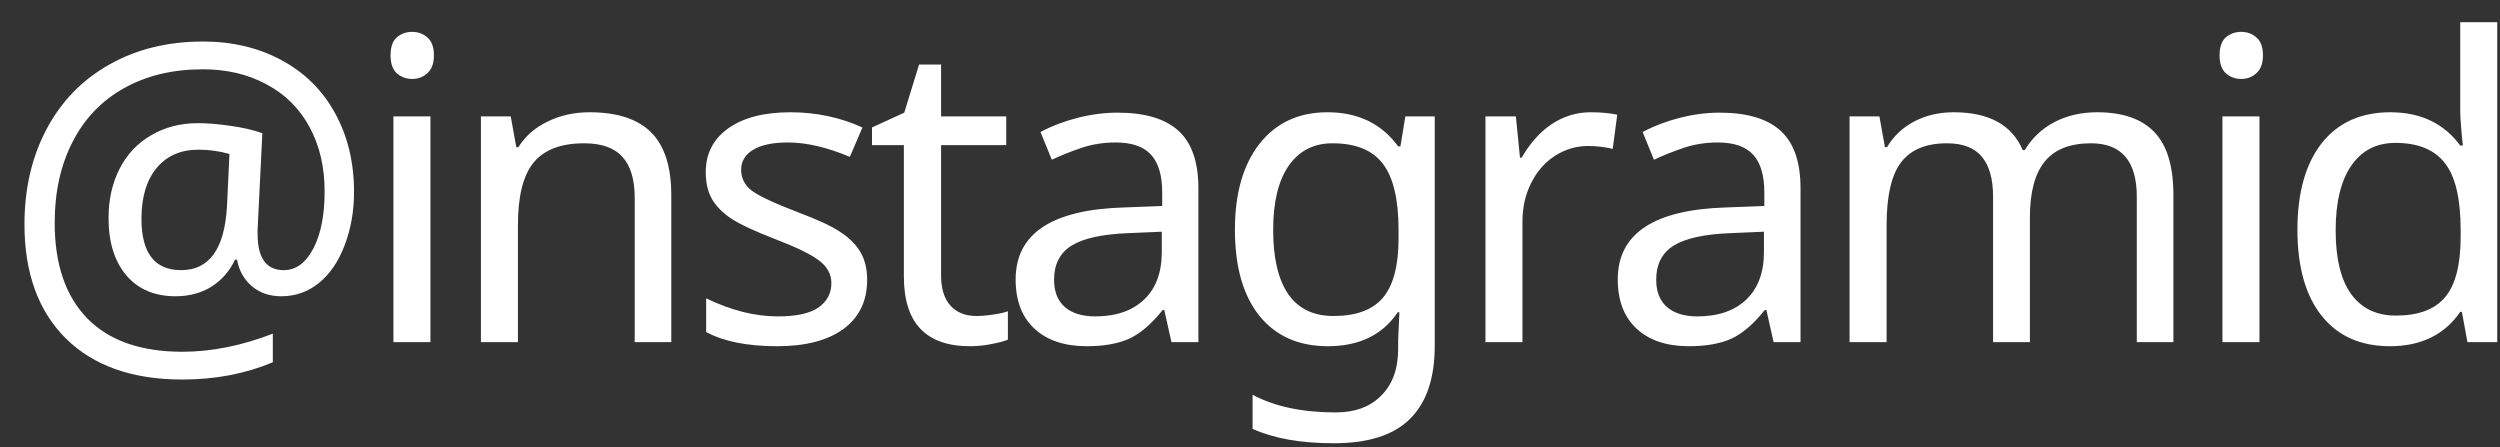<svg width="95" height="17" viewBox="0 0 95 17" fill="none" xmlns="http://www.w3.org/2000/svg">
<rect x="0" y="0" width="95" height="17" fill="#333333" stroke="none"/>
<path d="M13.453 7.289C13.453 8.018 13.336 8.69 13.102 9.305C12.872 9.919 12.55 10.398 12.133 10.742C11.716 11.086 11.234 11.258 10.688 11.258C10.245 11.258 9.872 11.13 9.57 10.875C9.268 10.615 9.081 10.279 9.008 9.867H8.93C8.727 10.3 8.43 10.641 8.039 10.891C7.648 11.135 7.193 11.258 6.672 11.258C5.88 11.258 5.258 10.995 4.805 10.469C4.352 9.938 4.125 9.208 4.125 8.281C4.125 7.589 4.263 6.969 4.539 6.422C4.82 5.87 5.221 5.443 5.742 5.141C6.263 4.833 6.857 4.68 7.523 4.68C7.883 4.68 8.292 4.714 8.75 4.781C9.214 4.844 9.62 4.938 9.969 5.062L9.789 8.719V8.891C9.789 9.807 10.12 10.266 10.781 10.266C11.245 10.266 11.62 9.992 11.906 9.445C12.193 8.898 12.336 8.174 12.336 7.273C12.336 6.341 12.143 5.523 11.758 4.82C11.378 4.117 10.833 3.578 10.125 3.203C9.422 2.823 8.617 2.633 7.711 2.633C6.565 2.633 5.565 2.872 4.711 3.352C3.862 3.826 3.211 4.505 2.758 5.391C2.305 6.271 2.078 7.297 2.078 8.469C2.078 10.042 2.492 11.253 3.32 12.102C4.148 12.945 5.352 13.367 6.93 13.367C8.034 13.367 9.18 13.138 10.367 12.68V13.766C9.326 14.203 8.18 14.422 6.93 14.422C5.034 14.422 3.56 13.904 2.508 12.867C1.456 11.825 0.93 10.378 0.93 8.523C0.93 7.174 1.208 5.971 1.766 4.914C2.328 3.852 3.125 3.031 4.156 2.453C5.188 1.87 6.372 1.578 7.711 1.578C8.831 1.578 9.828 1.815 10.703 2.289C11.583 2.763 12.26 3.435 12.734 4.305C13.213 5.174 13.453 6.169 13.453 7.289ZM5.375 8.312C5.375 9.615 5.878 10.266 6.883 10.266C7.951 10.266 8.531 9.461 8.625 7.852L8.719 5.852C8.339 5.742 7.945 5.688 7.539 5.688C6.867 5.688 6.339 5.919 5.953 6.383C5.568 6.846 5.375 7.49 5.375 8.312ZM16.356 13H14.95V4.422H16.356V13ZM14.841 2.102C14.841 1.789 14.919 1.562 15.075 1.422C15.236 1.281 15.434 1.211 15.669 1.211C15.887 1.211 16.078 1.281 16.239 1.422C16.406 1.562 16.489 1.789 16.489 2.102C16.489 2.409 16.406 2.635 16.239 2.781C16.078 2.927 15.887 3 15.669 3C15.434 3 15.236 2.927 15.075 2.781C14.919 2.635 14.841 2.409 14.841 2.102ZM24.119 13V7.516C24.119 6.818 23.962 6.299 23.65 5.961C23.343 5.617 22.858 5.445 22.197 5.445C21.317 5.445 20.676 5.69 20.275 6.18C19.879 6.664 19.681 7.456 19.681 8.555V13H18.275V4.422H19.408L19.619 5.594H19.697C19.962 5.172 20.335 4.846 20.814 4.617C21.293 4.383 21.822 4.266 22.4 4.266C23.452 4.266 24.233 4.521 24.744 5.031C25.254 5.542 25.509 6.336 25.509 7.414V13H24.119ZM32.952 10.633C32.952 11.435 32.652 12.057 32.053 12.5C31.454 12.938 30.613 13.156 29.53 13.156C28.399 13.156 27.501 12.977 26.834 12.617V11.336C27.777 11.794 28.686 12.023 29.561 12.023C30.269 12.023 30.785 11.909 31.108 11.68C31.431 11.45 31.592 11.143 31.592 10.758C31.592 10.419 31.436 10.133 31.123 9.898C30.816 9.664 30.267 9.396 29.475 9.094C28.668 8.781 28.1 8.516 27.772 8.297C27.444 8.073 27.202 7.823 27.045 7.547C26.894 7.271 26.819 6.935 26.819 6.539C26.819 5.836 27.105 5.281 27.678 4.875C28.251 4.469 29.038 4.266 30.038 4.266C31.012 4.266 31.923 4.458 32.772 4.844L32.295 5.961C31.425 5.596 30.642 5.414 29.944 5.414C29.36 5.414 28.918 5.508 28.616 5.695C28.314 5.878 28.163 6.13 28.163 6.453C28.163 6.766 28.293 7.026 28.553 7.234C28.814 7.438 29.42 7.721 30.373 8.086C31.087 8.352 31.613 8.599 31.952 8.828C32.295 9.057 32.548 9.315 32.709 9.602C32.871 9.888 32.952 10.232 32.952 10.633ZM37.105 12.008C37.287 12.008 37.501 11.99 37.745 11.953C37.99 11.917 38.175 11.875 38.3 11.828V12.906C38.17 12.963 37.967 13.018 37.691 13.07C37.42 13.128 37.144 13.156 36.862 13.156C35.185 13.156 34.347 12.273 34.347 10.508V5.516H33.136V4.844L34.362 4.281L34.925 2.453H35.761V4.422H38.237V5.516H35.761V10.469C35.761 10.963 35.878 11.344 36.112 11.609C36.352 11.875 36.683 12.008 37.105 12.008ZM44.516 13L44.242 11.781H44.18C43.753 12.318 43.325 12.682 42.898 12.875C42.477 13.062 41.943 13.156 41.297 13.156C40.453 13.156 39.792 12.935 39.312 12.492C38.833 12.05 38.594 11.425 38.594 10.617C38.594 8.878 39.966 7.966 42.711 7.883L44.164 7.828V7.32C44.164 6.669 44.023 6.19 43.742 5.883C43.461 5.57 43.01 5.414 42.391 5.414C41.938 5.414 41.508 5.482 41.102 5.617C40.7 5.753 40.323 5.904 39.969 6.07L39.539 5.016C39.971 4.786 40.443 4.607 40.953 4.477C41.464 4.346 41.969 4.281 42.469 4.281C43.505 4.281 44.276 4.51 44.781 4.969C45.286 5.427 45.539 6.156 45.539 7.156V13H44.516ZM41.617 12.023C42.404 12.023 43.021 11.812 43.469 11.391C43.922 10.963 44.148 10.359 44.148 9.578V8.805L42.883 8.859C41.898 8.896 41.18 9.052 40.727 9.328C40.279 9.604 40.055 10.039 40.055 10.633C40.055 11.081 40.19 11.425 40.461 11.664C40.737 11.904 41.122 12.023 41.617 12.023ZM50.669 12.008C51.533 12.008 52.161 11.776 52.552 11.312C52.947 10.844 53.145 10.094 53.145 9.062V8.727C53.145 7.581 52.947 6.747 52.552 6.227C52.156 5.706 51.518 5.445 50.638 5.445C49.919 5.445 49.361 5.732 48.966 6.305C48.575 6.872 48.38 7.685 48.38 8.742C48.38 9.805 48.57 10.615 48.95 11.172C49.335 11.729 49.908 12.008 50.669 12.008ZM53.13 12.922L53.177 11.867H53.114C52.536 12.727 51.651 13.156 50.458 13.156C49.348 13.156 48.481 12.771 47.856 12C47.236 11.224 46.927 10.133 46.927 8.727C46.927 7.346 47.239 6.258 47.864 5.461C48.494 4.664 49.354 4.266 50.442 4.266C51.604 4.266 52.499 4.698 53.13 5.562H53.216L53.403 4.422H54.52V13.141C54.52 14.37 54.208 15.294 53.583 15.914C52.963 16.534 51.997 16.844 50.684 16.844C49.434 16.844 48.406 16.662 47.598 16.297V15C48.432 15.448 49.486 15.672 50.763 15.672C51.492 15.672 52.067 15.458 52.489 15.031C52.916 14.604 53.13 14.013 53.13 13.258V12.922ZM60.447 4.266C60.827 4.266 61.163 4.297 61.455 4.359L61.283 5.656C60.965 5.583 60.655 5.547 60.353 5.547C59.9 5.547 59.478 5.672 59.087 5.922C58.702 6.172 58.4 6.518 58.181 6.961C57.962 7.398 57.853 7.885 57.853 8.422V13H56.447V4.422H57.603L57.759 5.992H57.822C58.15 5.424 58.538 4.995 58.986 4.703C59.434 4.411 59.921 4.266 60.447 4.266ZM67.397 13L67.123 11.781H67.061C66.634 12.318 66.207 12.682 65.78 12.875C65.358 13.062 64.824 13.156 64.178 13.156C63.334 13.156 62.673 12.935 62.194 12.492C61.715 12.05 61.475 11.425 61.475 10.617C61.475 8.878 62.847 7.966 65.592 7.883L67.045 7.828V7.32C67.045 6.669 66.905 6.19 66.623 5.883C66.342 5.57 65.892 5.414 65.272 5.414C64.819 5.414 64.389 5.482 63.983 5.617C63.582 5.753 63.204 5.904 62.85 6.07L62.42 5.016C62.853 4.786 63.324 4.607 63.834 4.477C64.345 4.346 64.85 4.281 65.35 4.281C66.386 4.281 67.157 4.51 67.662 4.969C68.168 5.427 68.42 6.156 68.42 7.156V13H67.397ZM64.498 12.023C65.285 12.023 65.902 11.812 66.35 11.391C66.803 10.963 67.03 10.359 67.03 9.578V8.805L65.764 8.859C64.78 8.896 64.061 9.052 63.608 9.328C63.16 9.604 62.936 10.039 62.936 10.633C62.936 11.081 63.071 11.425 63.342 11.664C63.618 11.904 64.004 12.023 64.498 12.023ZM81.198 13V7.477C81.198 6.122 80.618 5.445 79.456 5.445C78.659 5.445 78.073 5.677 77.698 6.141C77.323 6.604 77.136 7.312 77.136 8.266V13H75.737V7.477C75.737 6.799 75.594 6.292 75.308 5.953C75.027 5.615 74.584 5.445 73.98 5.445C73.188 5.445 72.607 5.688 72.237 6.172C71.873 6.656 71.691 7.451 71.691 8.555V13H70.284V4.422H71.417L71.628 5.594H71.706C71.951 5.177 72.295 4.852 72.737 4.617C73.185 4.383 73.685 4.266 74.237 4.266C75.581 4.266 76.456 4.745 76.862 5.703H76.941C77.217 5.245 77.592 4.891 78.066 4.641C78.545 4.391 79.087 4.266 79.691 4.266C80.659 4.266 81.383 4.516 81.862 5.016C82.347 5.516 82.589 6.315 82.589 7.414V13H81.198ZM85.859 13H84.453V4.422H85.859V13ZM84.344 2.102C84.344 1.789 84.422 1.562 84.578 1.422C84.74 1.281 84.938 1.211 85.172 1.211C85.391 1.211 85.581 1.281 85.742 1.422C85.909 1.562 85.992 1.789 85.992 2.102C85.992 2.409 85.909 2.635 85.742 2.781C85.581 2.927 85.391 3 85.172 3C84.938 3 84.74 2.927 84.578 2.781C84.422 2.635 84.344 2.409 84.344 2.102ZM90.817 13.156C89.703 13.156 88.838 12.771 88.223 12C87.609 11.229 87.302 10.138 87.302 8.727C87.302 7.326 87.609 6.232 88.223 5.445C88.843 4.659 89.713 4.266 90.833 4.266C91.984 4.266 92.869 4.688 93.489 5.531H93.591C93.575 5.427 93.554 5.219 93.528 4.906C93.502 4.589 93.489 4.375 93.489 4.266V0.844H94.895V13H93.763L93.552 11.852H93.489C92.89 12.721 91.999 13.156 90.817 13.156ZM91.044 11.992C91.898 11.992 92.52 11.76 92.911 11.297C93.307 10.828 93.505 10.062 93.505 9V8.742C93.505 7.549 93.304 6.701 92.903 6.195C92.507 5.685 91.882 5.43 91.028 5.43C90.304 5.43 89.744 5.719 89.348 6.297C88.953 6.87 88.755 7.69 88.755 8.758C88.755 9.82 88.95 10.625 89.341 11.172C89.737 11.719 90.304 11.992 91.044 11.992Z" fill="white"/>
</svg>

